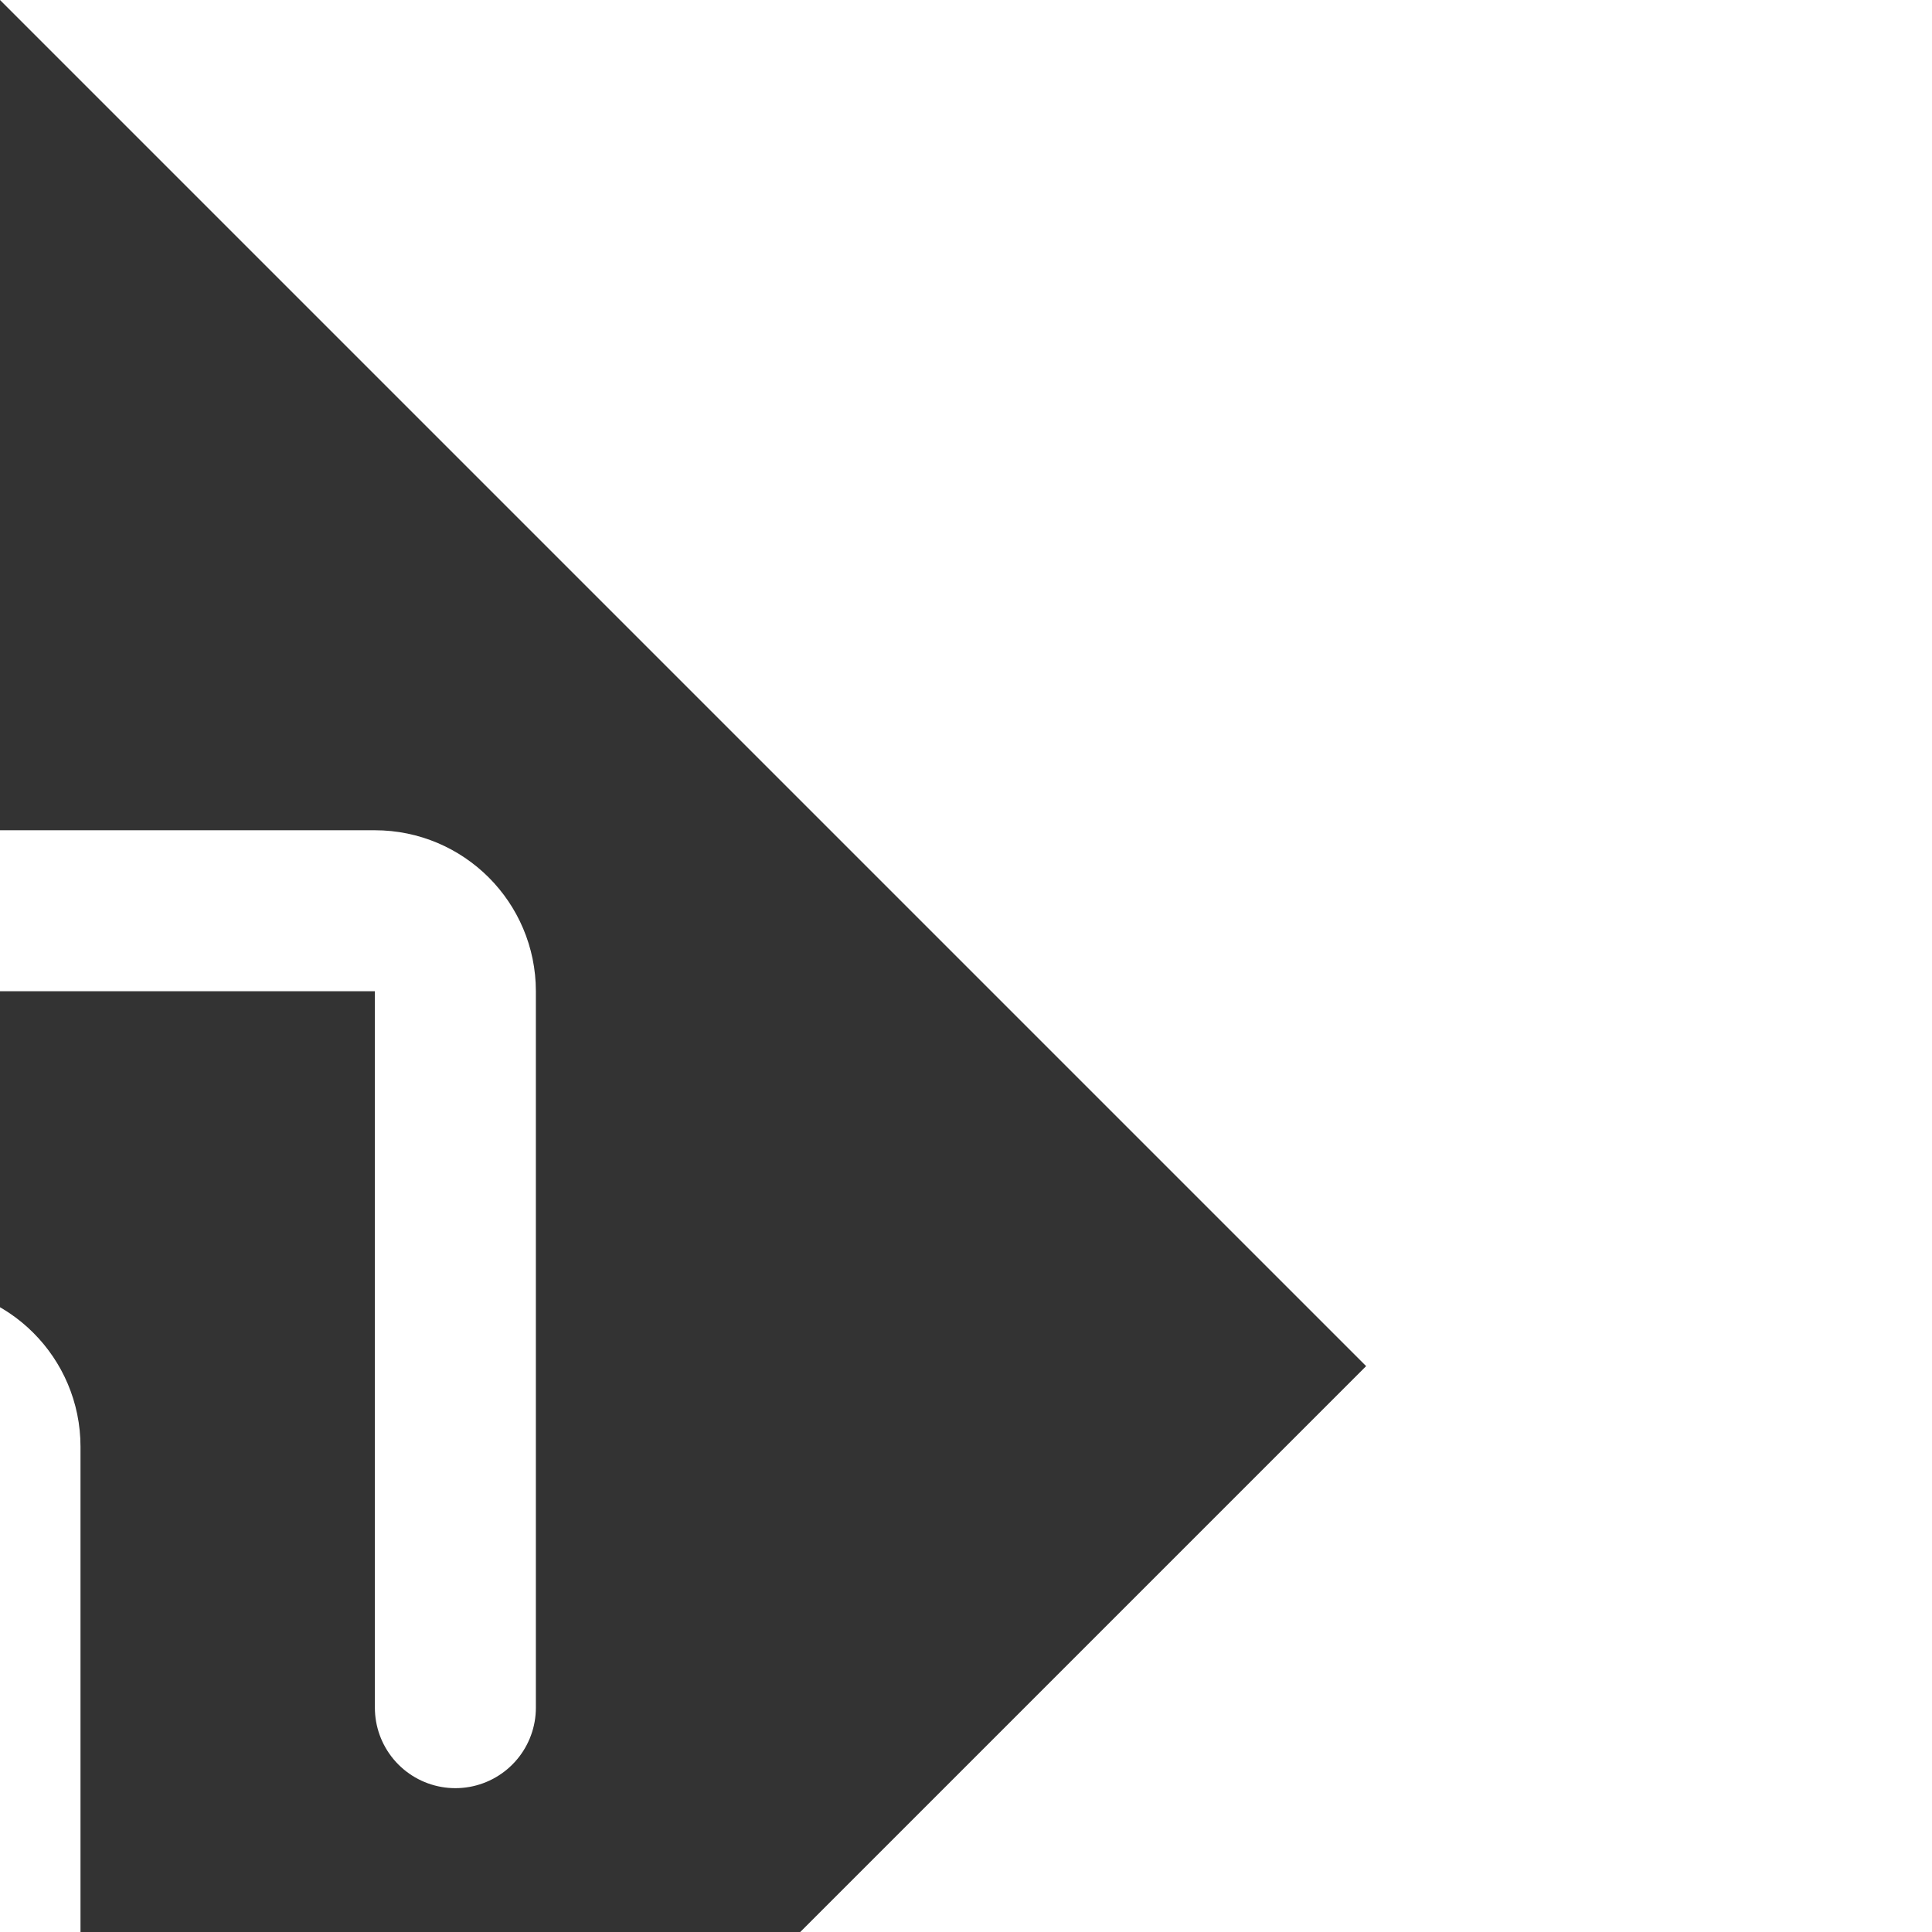 <svg width="153px" height="153px" viewBox="0 0 24 24" fill="none" xmlns="http://www.w3.org/2000/svg"
    transform="rotate(45)">
    <rect x="0" y="0" width="24" height="24" fill="#333333" stroke="none"/>
    <g id="SVGRepo_bgCarrier" stroke-width="0"></g>
    <g id="SVGRepo_tracerCarrier" stroke-linecap="round" stroke-linejoin="round"></g>
    <g id="SVGRepo_iconCarrier">
        <path d="M5 19L11.293 12.707C11.683 12.317 12.317 12.317 12.707 12.707L19 19"
            stroke="#fff" stroke-width="2" stroke-linecap="round" stroke-linejoin="round"></path>
        <path d="M5 11L11.293 4.707C11.683 4.317 12.317 4.317 12.707 4.707L19 11"
            stroke="#fff" stroke-width="2" stroke-linecap="round" stroke-linejoin="round"></path>
    </g>
</svg>